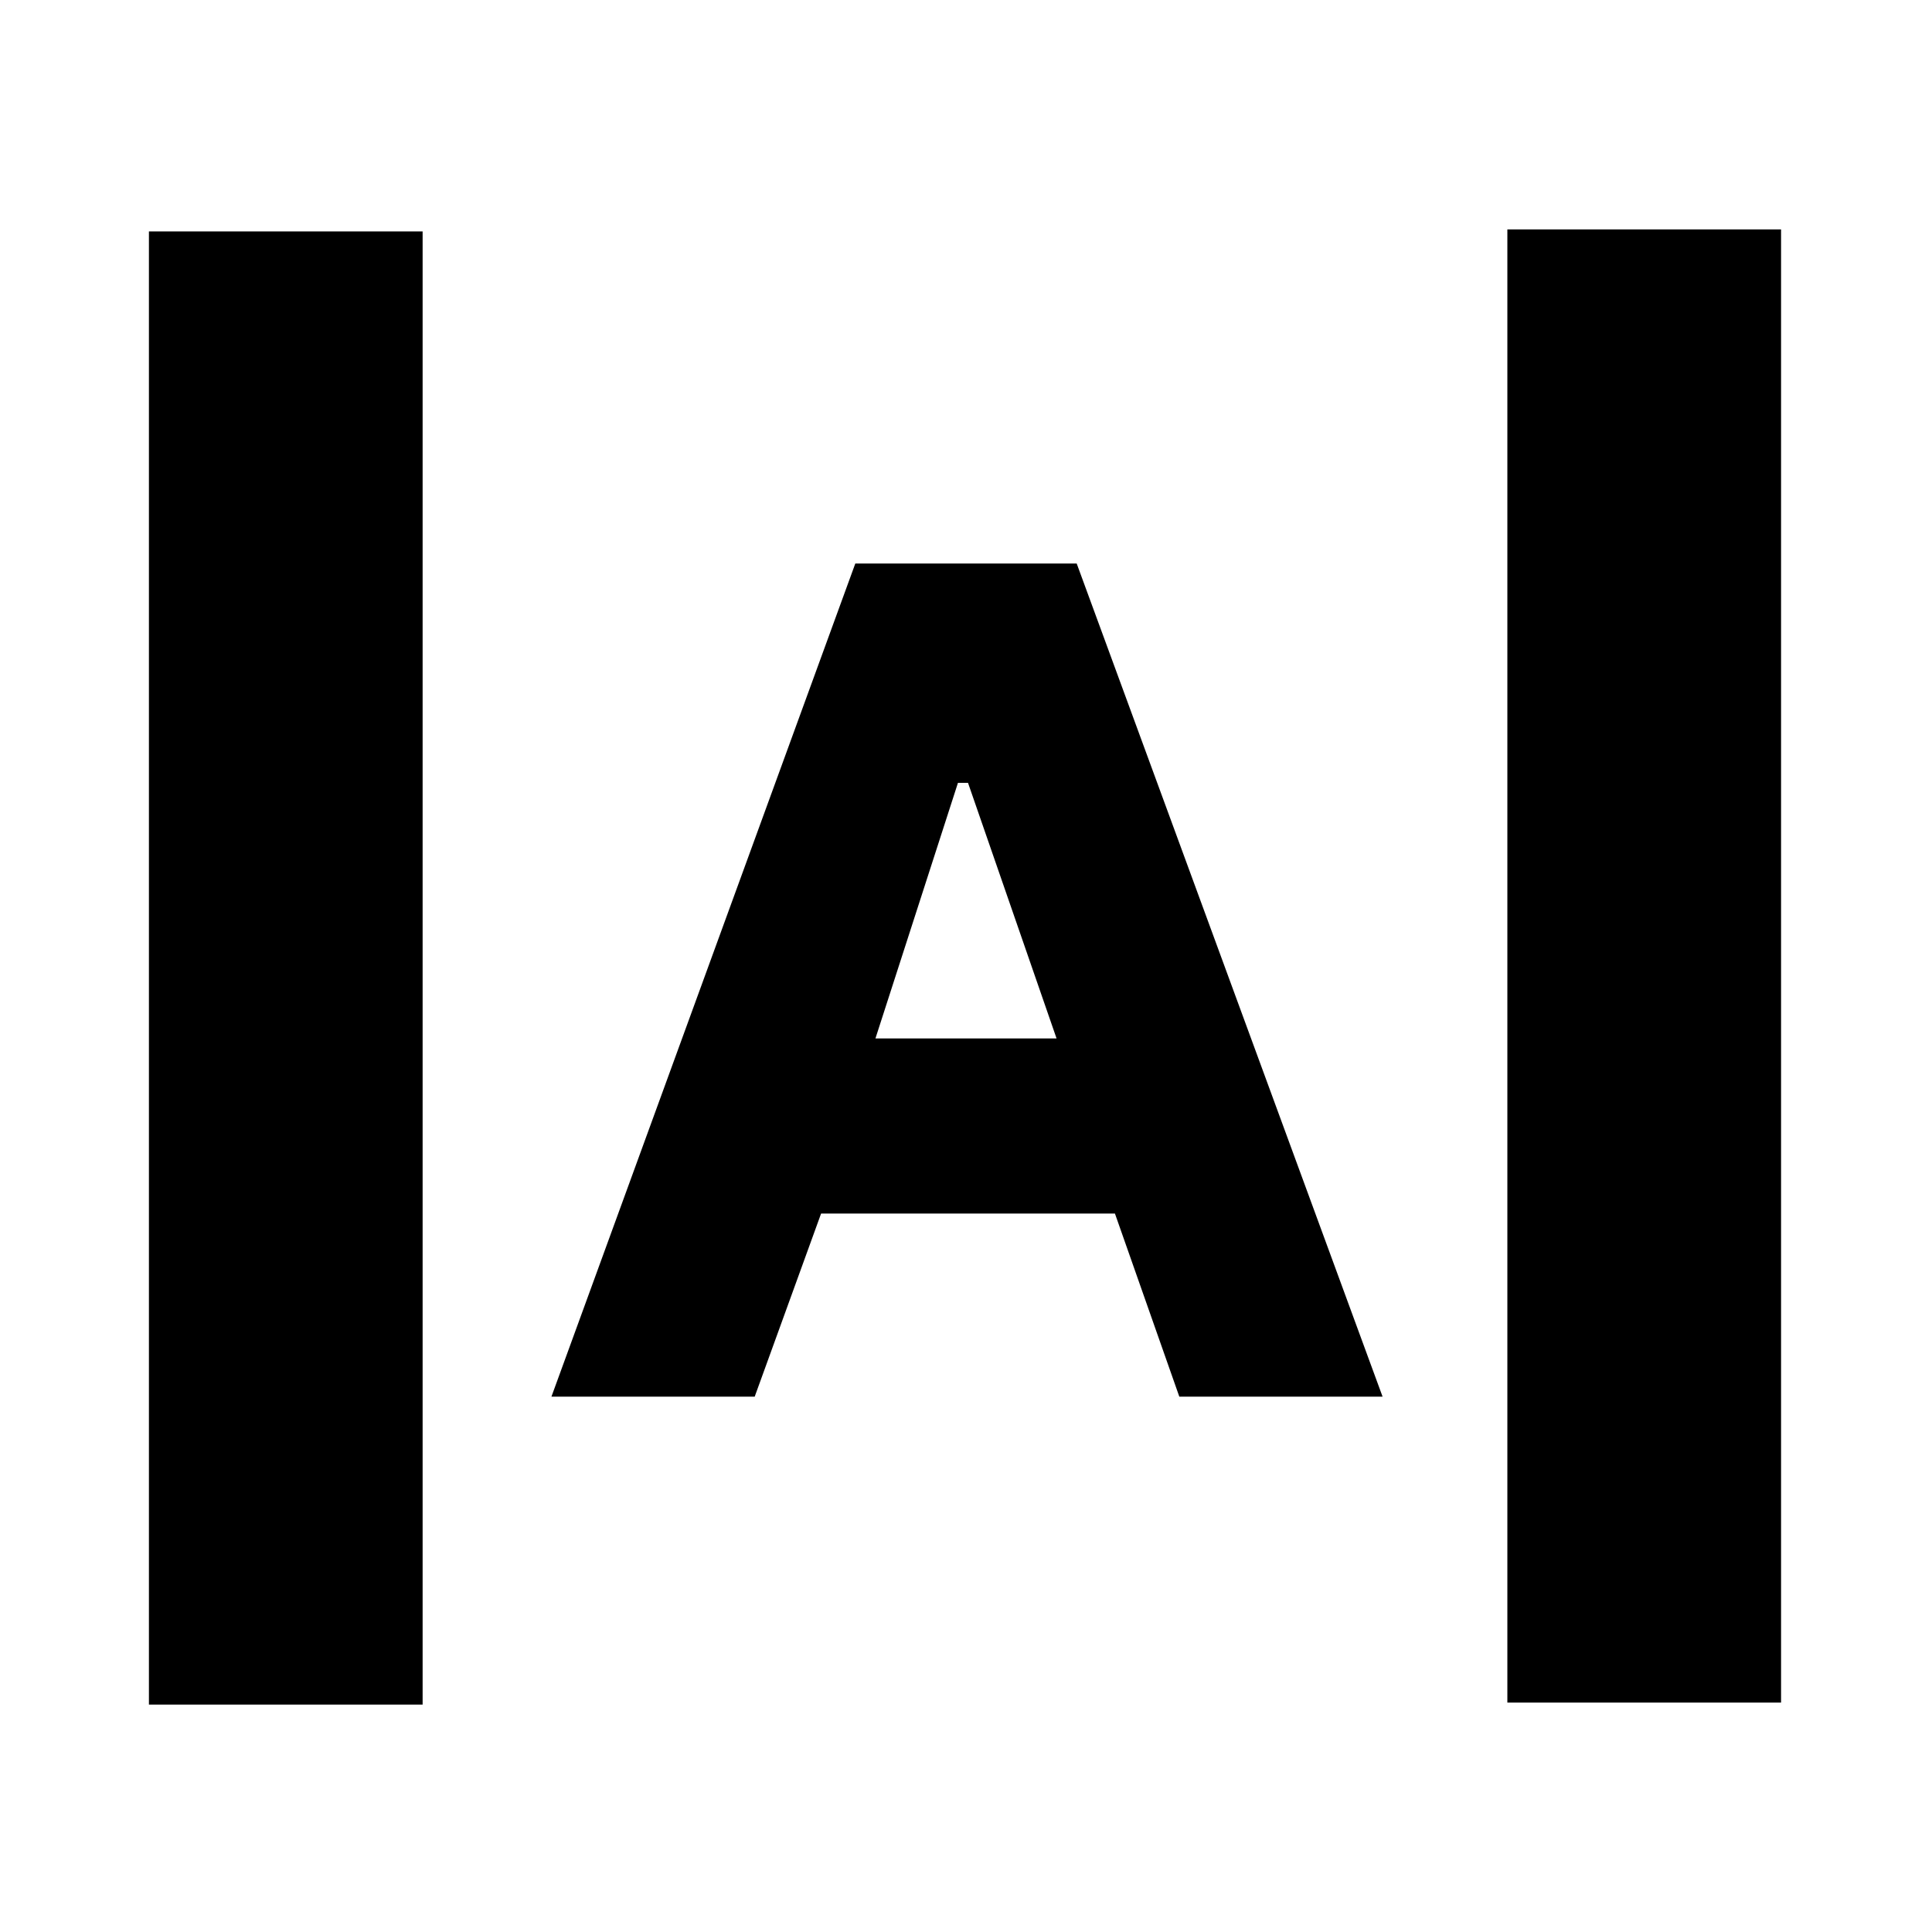 <svg xmlns="http://www.w3.org/2000/svg" height="24" viewBox="0 -960 960 960" width="24"><path d="M74-113v-732h136v732H74Zm675-1v-732h136v732H749ZM274-266l151-414h110l152 414H586l-32-91H408l-33 91H274Zm161-178h90l-44-127h-5l-41 127Z"/></svg>